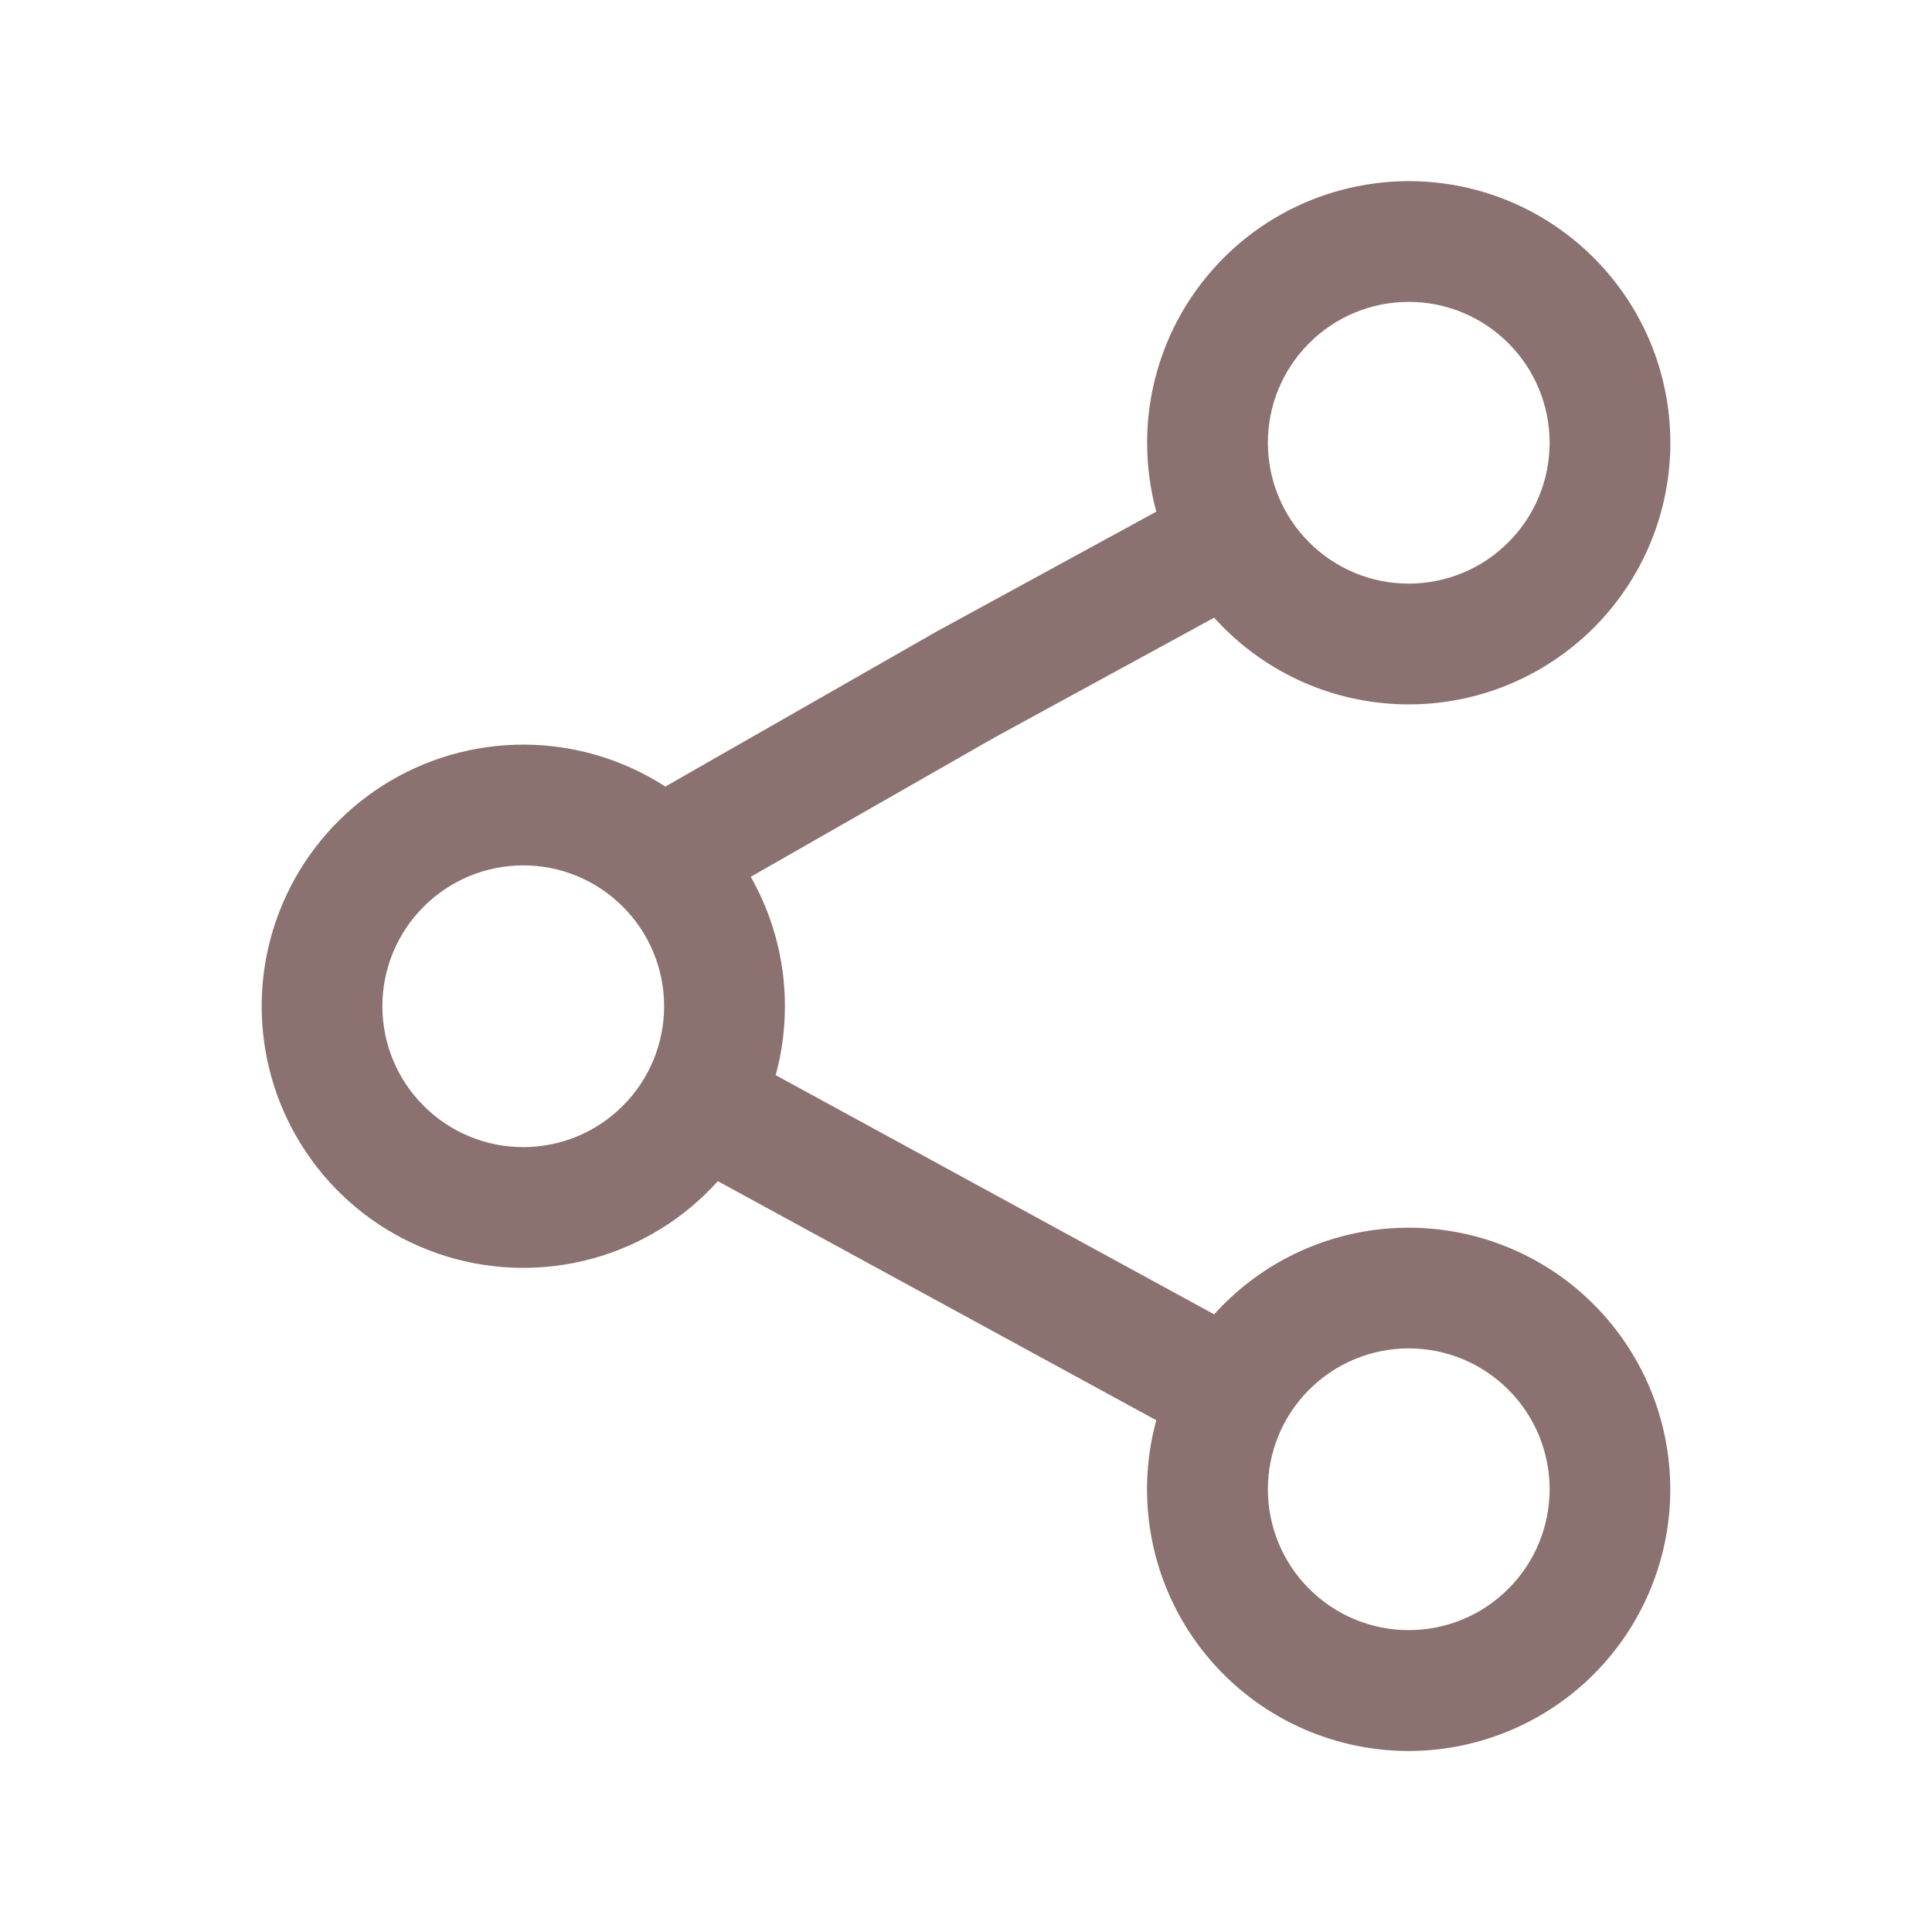 <svg width="24" height="24" viewBox="0 0 24 24" fill="none" xmlns="http://www.w3.org/2000/svg">
<path fill-rule="evenodd" clip-rule="evenodd" d="M14.25 5.5C14.25 4.741 14.516 4.005 15.002 3.422C15.487 2.838 16.162 2.443 16.909 2.305C17.655 2.166 18.427 2.294 19.089 2.665C19.751 3.037 20.263 3.628 20.535 4.337C20.806 5.046 20.821 5.828 20.577 6.547C20.332 7.266 19.844 7.876 19.196 8.272C18.549 8.669 17.783 8.826 17.031 8.716C16.28 8.607 15.591 8.238 15.083 7.673L12.366 9.155L9.326 10.892C9.751 11.64 9.862 12.526 9.636 13.356L15.083 16.327C15.616 15.735 16.348 15.359 17.139 15.271C17.931 15.183 18.728 15.389 19.378 15.849C20.027 16.31 20.486 16.993 20.665 17.769C20.845 18.545 20.733 19.36 20.351 20.059C19.969 20.759 19.343 21.293 18.593 21.561C17.843 21.83 17.021 21.813 16.282 21.515C15.543 21.217 14.94 20.658 14.586 19.944C14.233 19.23 14.154 18.411 14.364 17.643L8.917 14.673C8.502 15.135 7.963 15.468 7.365 15.633C6.766 15.798 6.133 15.788 5.54 15.605C4.946 15.421 4.418 15.072 4.018 14.598C3.617 14.123 3.36 13.544 3.279 12.929C3.197 12.313 3.293 11.687 3.556 11.124C3.818 10.562 4.237 10.086 4.761 9.754C5.286 9.422 5.895 9.247 6.516 9.25C7.137 9.253 7.744 9.434 8.265 9.771L11.635 7.845L14.364 6.356C14.288 6.077 14.25 5.789 14.25 5.5ZM17.5 3.75C17.27 3.75 17.043 3.795 16.83 3.883C16.618 3.971 16.425 4.1 16.263 4.263C16.1 4.425 15.971 4.618 15.883 4.83C15.795 5.043 15.75 5.27 15.75 5.5C15.75 5.73 15.795 5.957 15.883 6.17C15.971 6.382 16.1 6.575 16.263 6.737C16.425 6.9 16.618 7.029 16.83 7.117C17.043 7.205 17.27 7.25 17.5 7.25C17.964 7.25 18.409 7.066 18.737 6.737C19.066 6.409 19.25 5.964 19.25 5.5C19.25 5.036 19.066 4.591 18.737 4.263C18.409 3.934 17.964 3.75 17.5 3.75ZM6.5 10.75C6.036 10.75 5.591 10.934 5.263 11.263C4.934 11.591 4.75 12.036 4.75 12.5C4.75 12.964 4.934 13.409 5.263 13.737C5.591 14.066 6.036 14.25 6.5 14.25C6.964 14.25 7.409 14.066 7.737 13.737C8.066 13.409 8.25 12.964 8.25 12.5C8.25 12.036 8.066 11.591 7.737 11.263C7.409 10.934 6.964 10.75 6.5 10.75ZM15.75 18.5C15.75 18.036 15.934 17.591 16.263 17.263C16.591 16.934 17.036 16.75 17.5 16.75C17.964 16.75 18.409 16.934 18.737 17.263C19.066 17.591 19.25 18.036 19.25 18.5C19.25 18.964 19.066 19.409 18.737 19.737C18.409 20.066 17.964 20.25 17.5 20.25C17.036 20.25 16.591 20.066 16.263 19.737C15.934 19.409 15.75 18.964 15.75 18.5Z" fill="#8B7170"/>
</svg>
